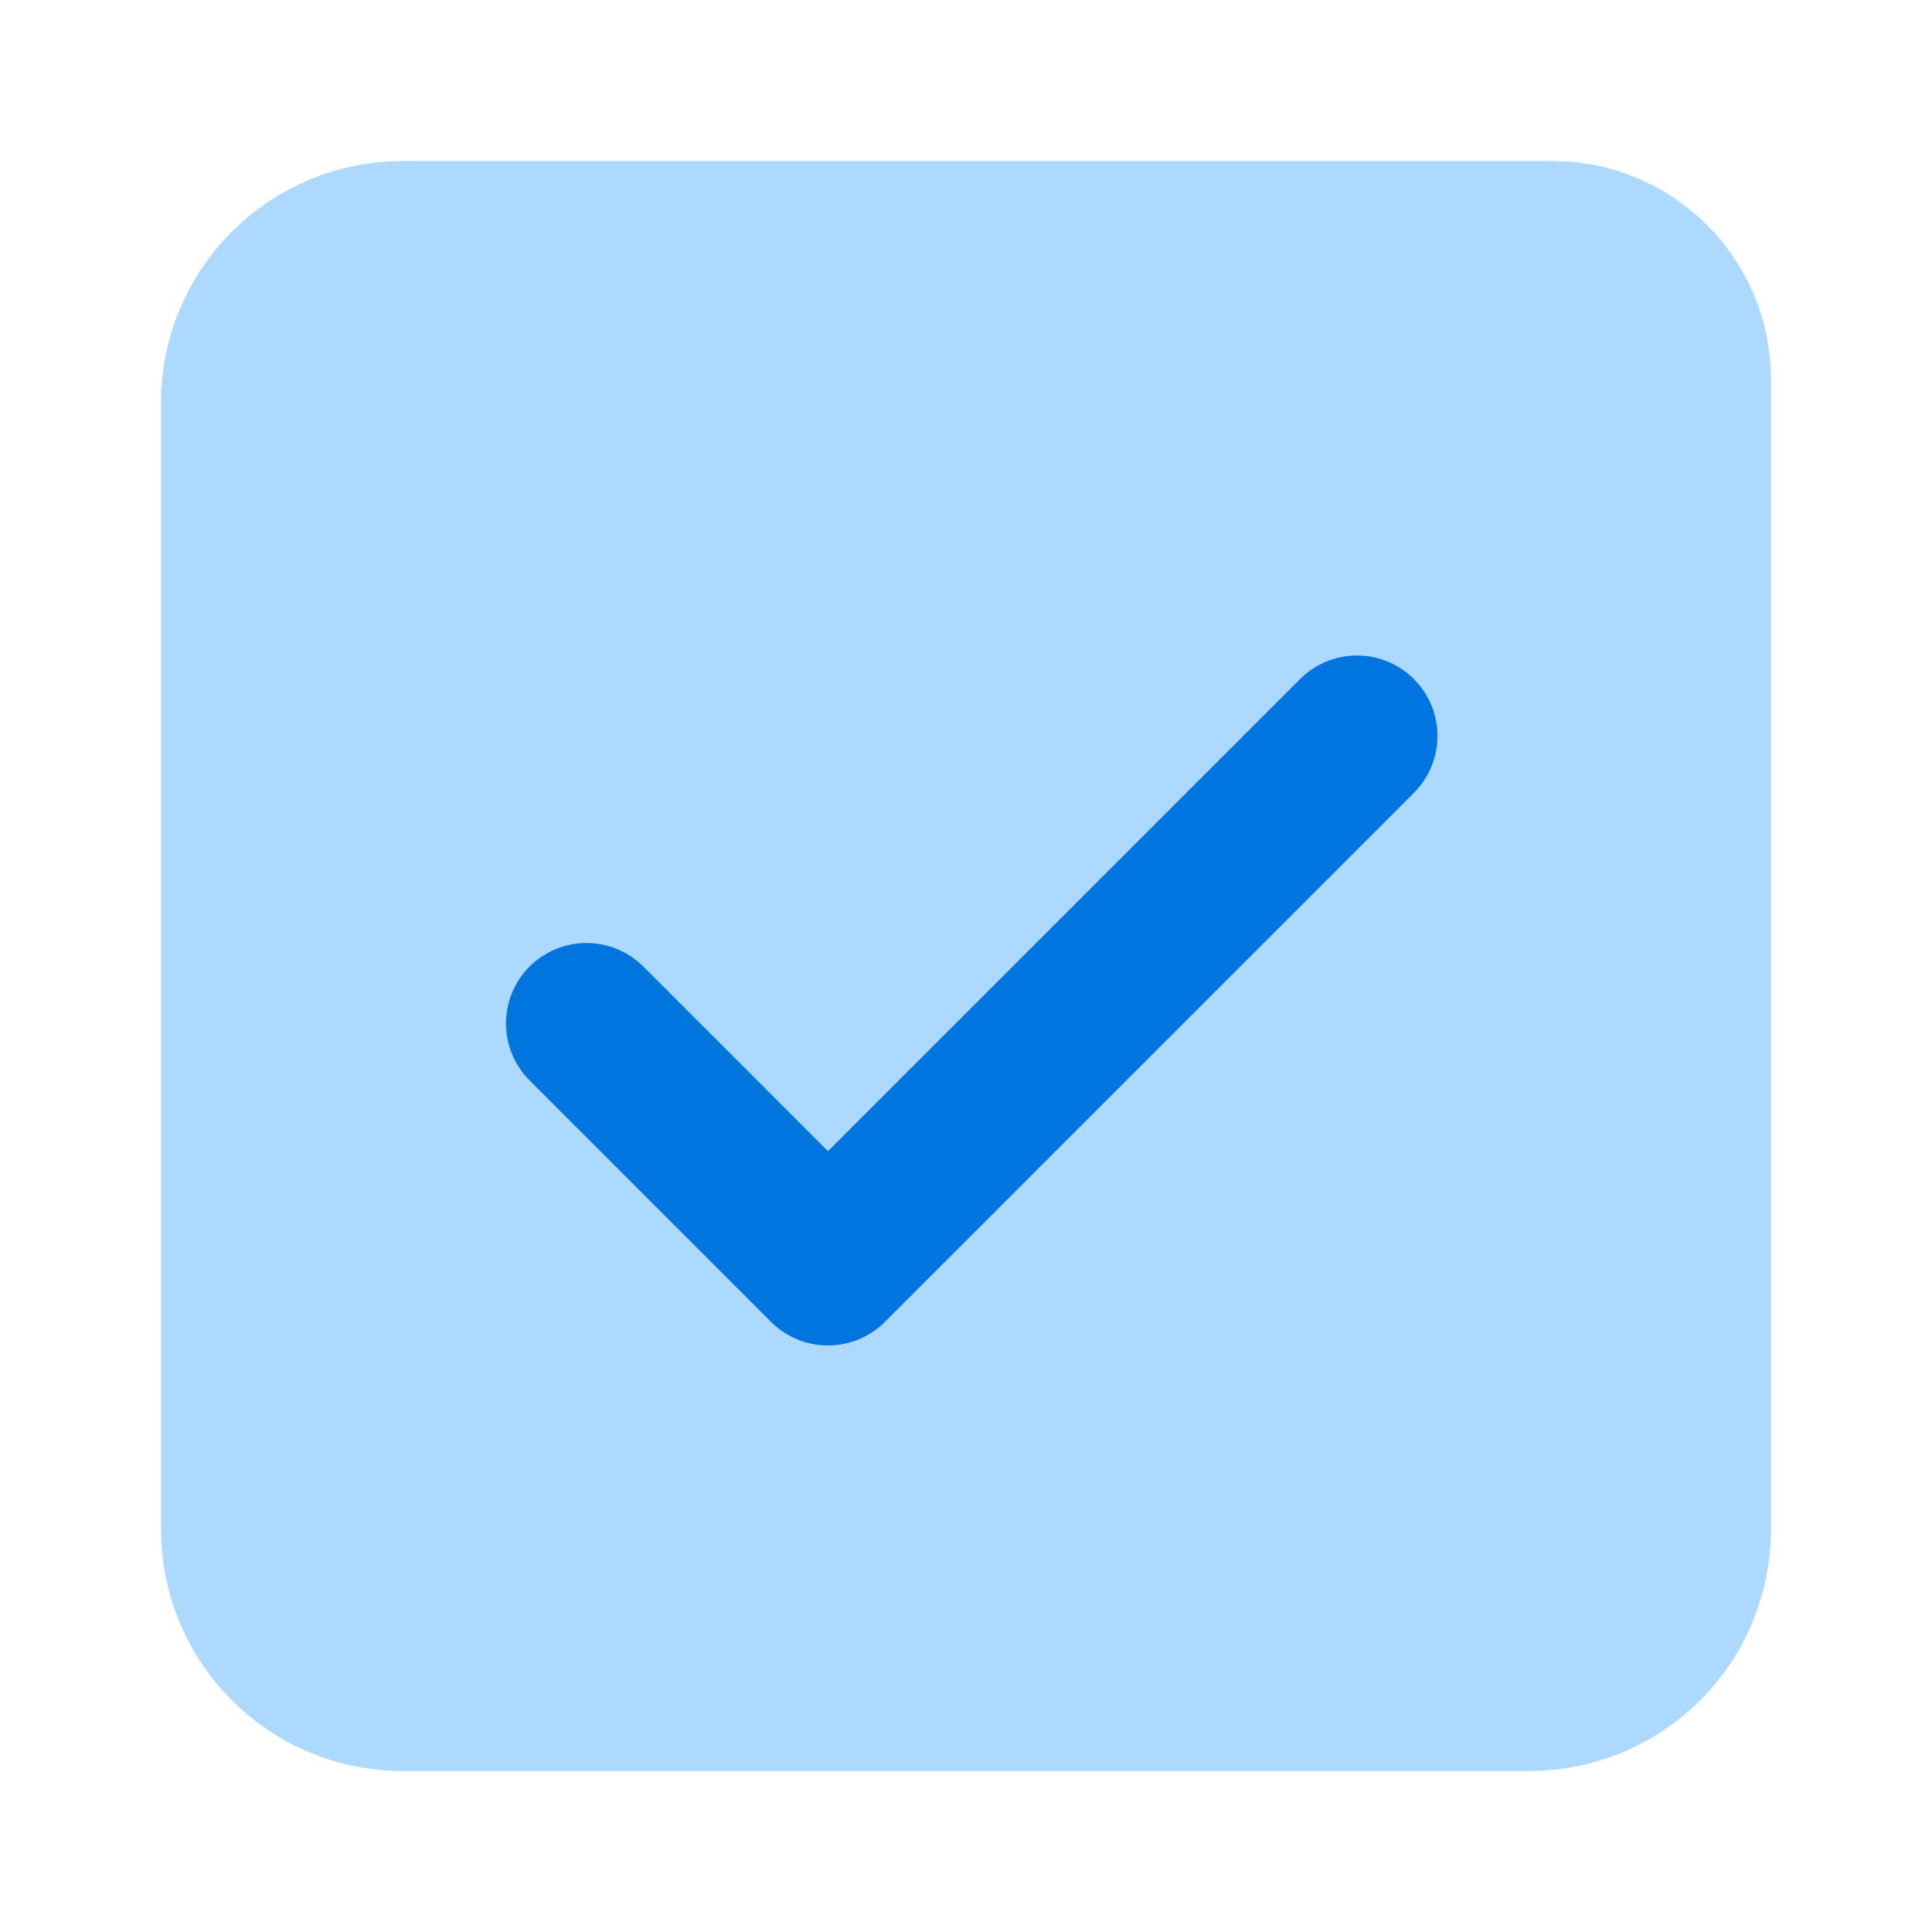 <svg width="16" height="16" viewBox="0 0 16 16" fill="none" xmlns="http://www.w3.org/2000/svg">
<path d="M14 12.667V8V3.143C14 2.512 13.488 2 12.857 2H3.333C2.98 2 2.641 2.14 2.391 2.391C2.14 2.641 2 2.98 2 3.333V12.667C2 13.02 2.14 13.359 2.391 13.61C2.641 13.86 2.98 14 3.333 14H12.667C13.02 14 13.359 13.86 13.61 13.61C13.86 13.359 14 13.02 14 12.667Z" fill="#ADD8FF" stroke="#ADD8FF" stroke-width="1.333" stroke-linecap="round" stroke-linejoin="round"/>
<path d="M4.857 8.476L6.857 10.476L11.238 6.095" stroke="#0075E0" stroke-width="1.333" stroke-linecap="round" stroke-linejoin="round"/>
</svg>
